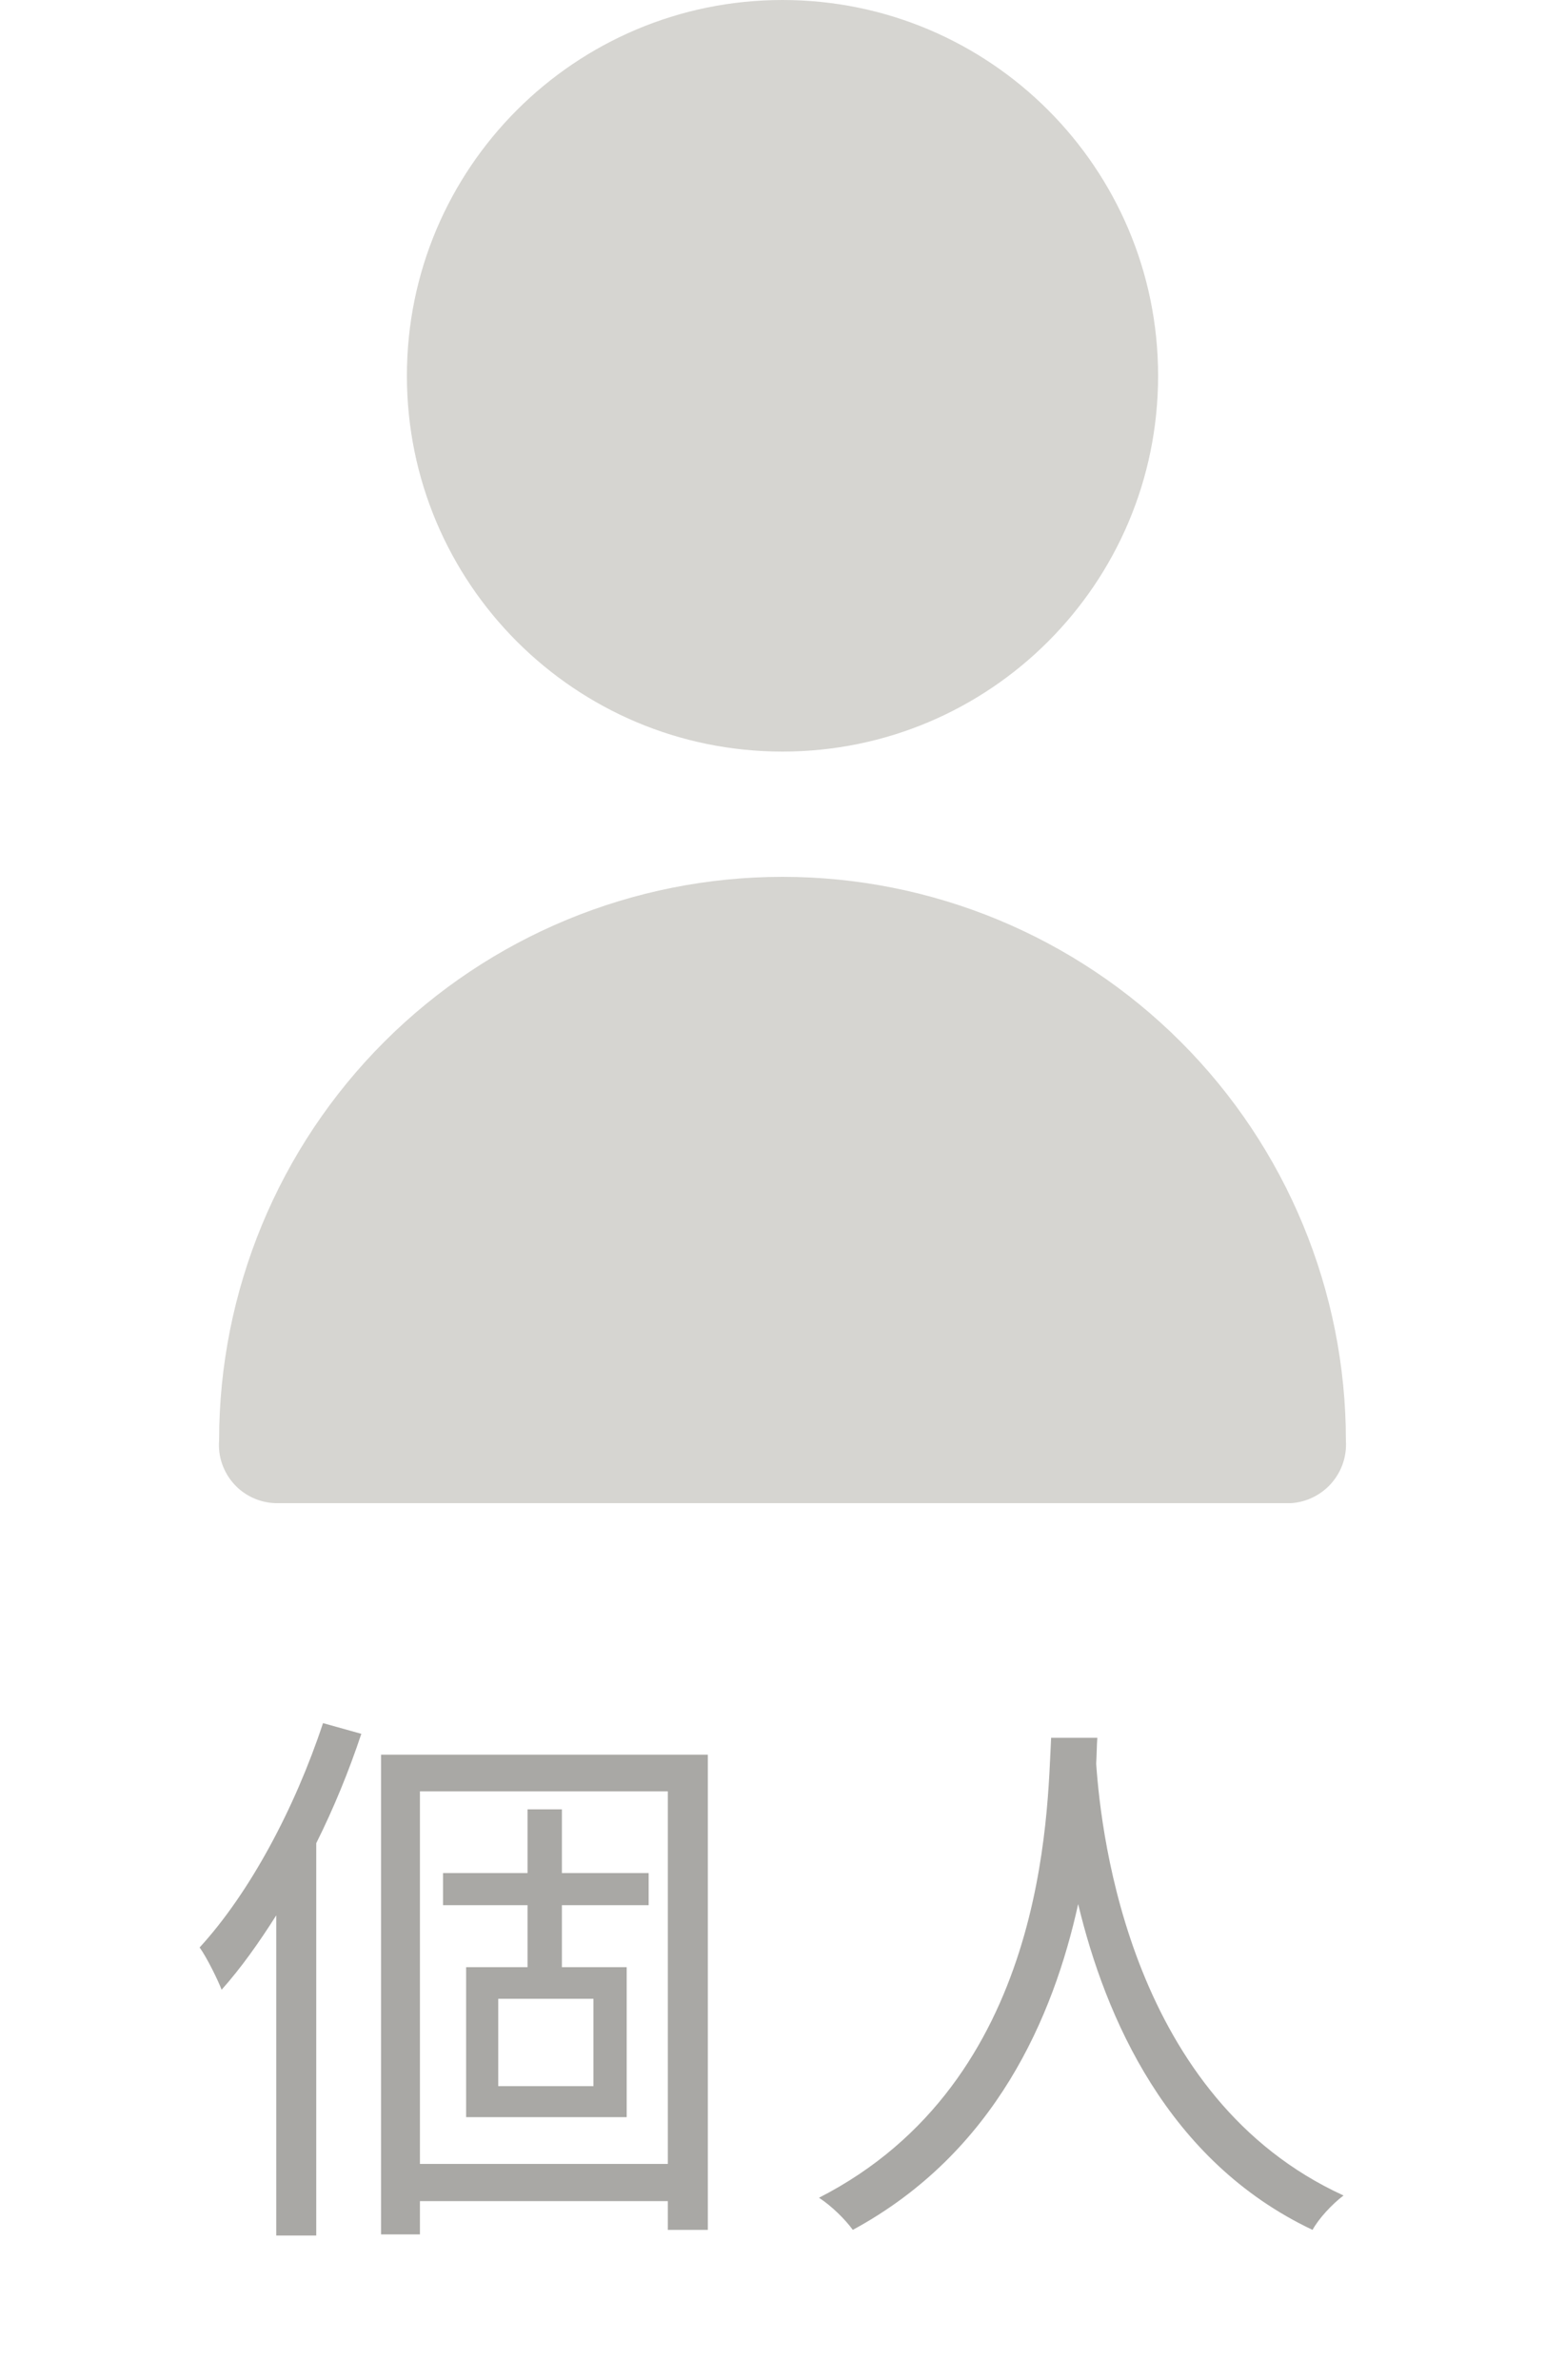 <svg width="25" height="38" viewBox="0 0 25 38" fill="none" xmlns="http://www.w3.org/2000/svg">
<g clip-path="url(#clip0)">
<path d="M12.5 12C15.814 12 18.5 9.314 18.5 6C18.5 2.686 15.814 0 12.5 0C9.186 0 6.5 2.686 6.5 6C6.5 9.314 9.186 12 12.5 12Z" fill="#D6D5D1"/>
<path d="M21.5 23C21.509 23.134 21.489 23.268 21.442 23.393C21.395 23.518 21.321 23.632 21.227 23.727C21.132 23.821 21.018 23.895 20.893 23.942C20.767 23.989 20.634 24.009 20.5 24H4.4C4.274 23.996 4.151 23.967 4.037 23.914C3.922 23.861 3.82 23.786 3.736 23.692C3.652 23.599 3.588 23.489 3.547 23.37C3.506 23.251 3.49 23.125 3.5 23C3.5 20.613 4.448 18.324 6.136 16.636C7.824 14.948 10.113 14 12.5 14C14.887 14 17.176 14.948 18.864 16.636C20.552 18.324 21.5 20.613 21.5 23Z" fill="#D6D5D1"/>
</g>
<path d="M5.16 27.512C4.71 28.871 3.99 30.221 3.189 31.094C3.306 31.256 3.486 31.625 3.54 31.769C3.846 31.427 4.134 31.022 4.413 30.581V35.693H5.052V29.429C5.331 28.871 5.574 28.277 5.772 27.683L5.16 27.512ZM9.48 33.308H7.959V31.913H9.48V33.308ZM10.362 30.419V29.906H8.976V28.889H8.427V29.906H7.077V30.419H8.427V31.409H7.446V33.803H10.011V31.409H8.976V30.419H10.362ZM6.708 34.55V28.601H10.668V34.55H6.708ZM6.087 28.016V35.675H6.708V35.144H10.668V35.603H11.307V28.016H6.087ZM16.791 27.746C16.728 28.934 16.728 33.227 13.083 35.09C13.29 35.225 13.506 35.441 13.623 35.603C15.9 34.37 16.827 32.201 17.223 30.401C17.655 32.201 18.645 34.505 20.967 35.603C21.066 35.423 21.273 35.198 21.462 35.054C18.078 33.506 17.592 29.348 17.511 28.16C17.52 28.007 17.52 27.863 17.529 27.746H16.791Z" fill="#A9A8A5"/>
<defs>
<clipPath id="clip0">
<rect width="24" height="24" fill="white" transform="translate(0.5)"/>
</clipPath>
</defs>
</svg>
